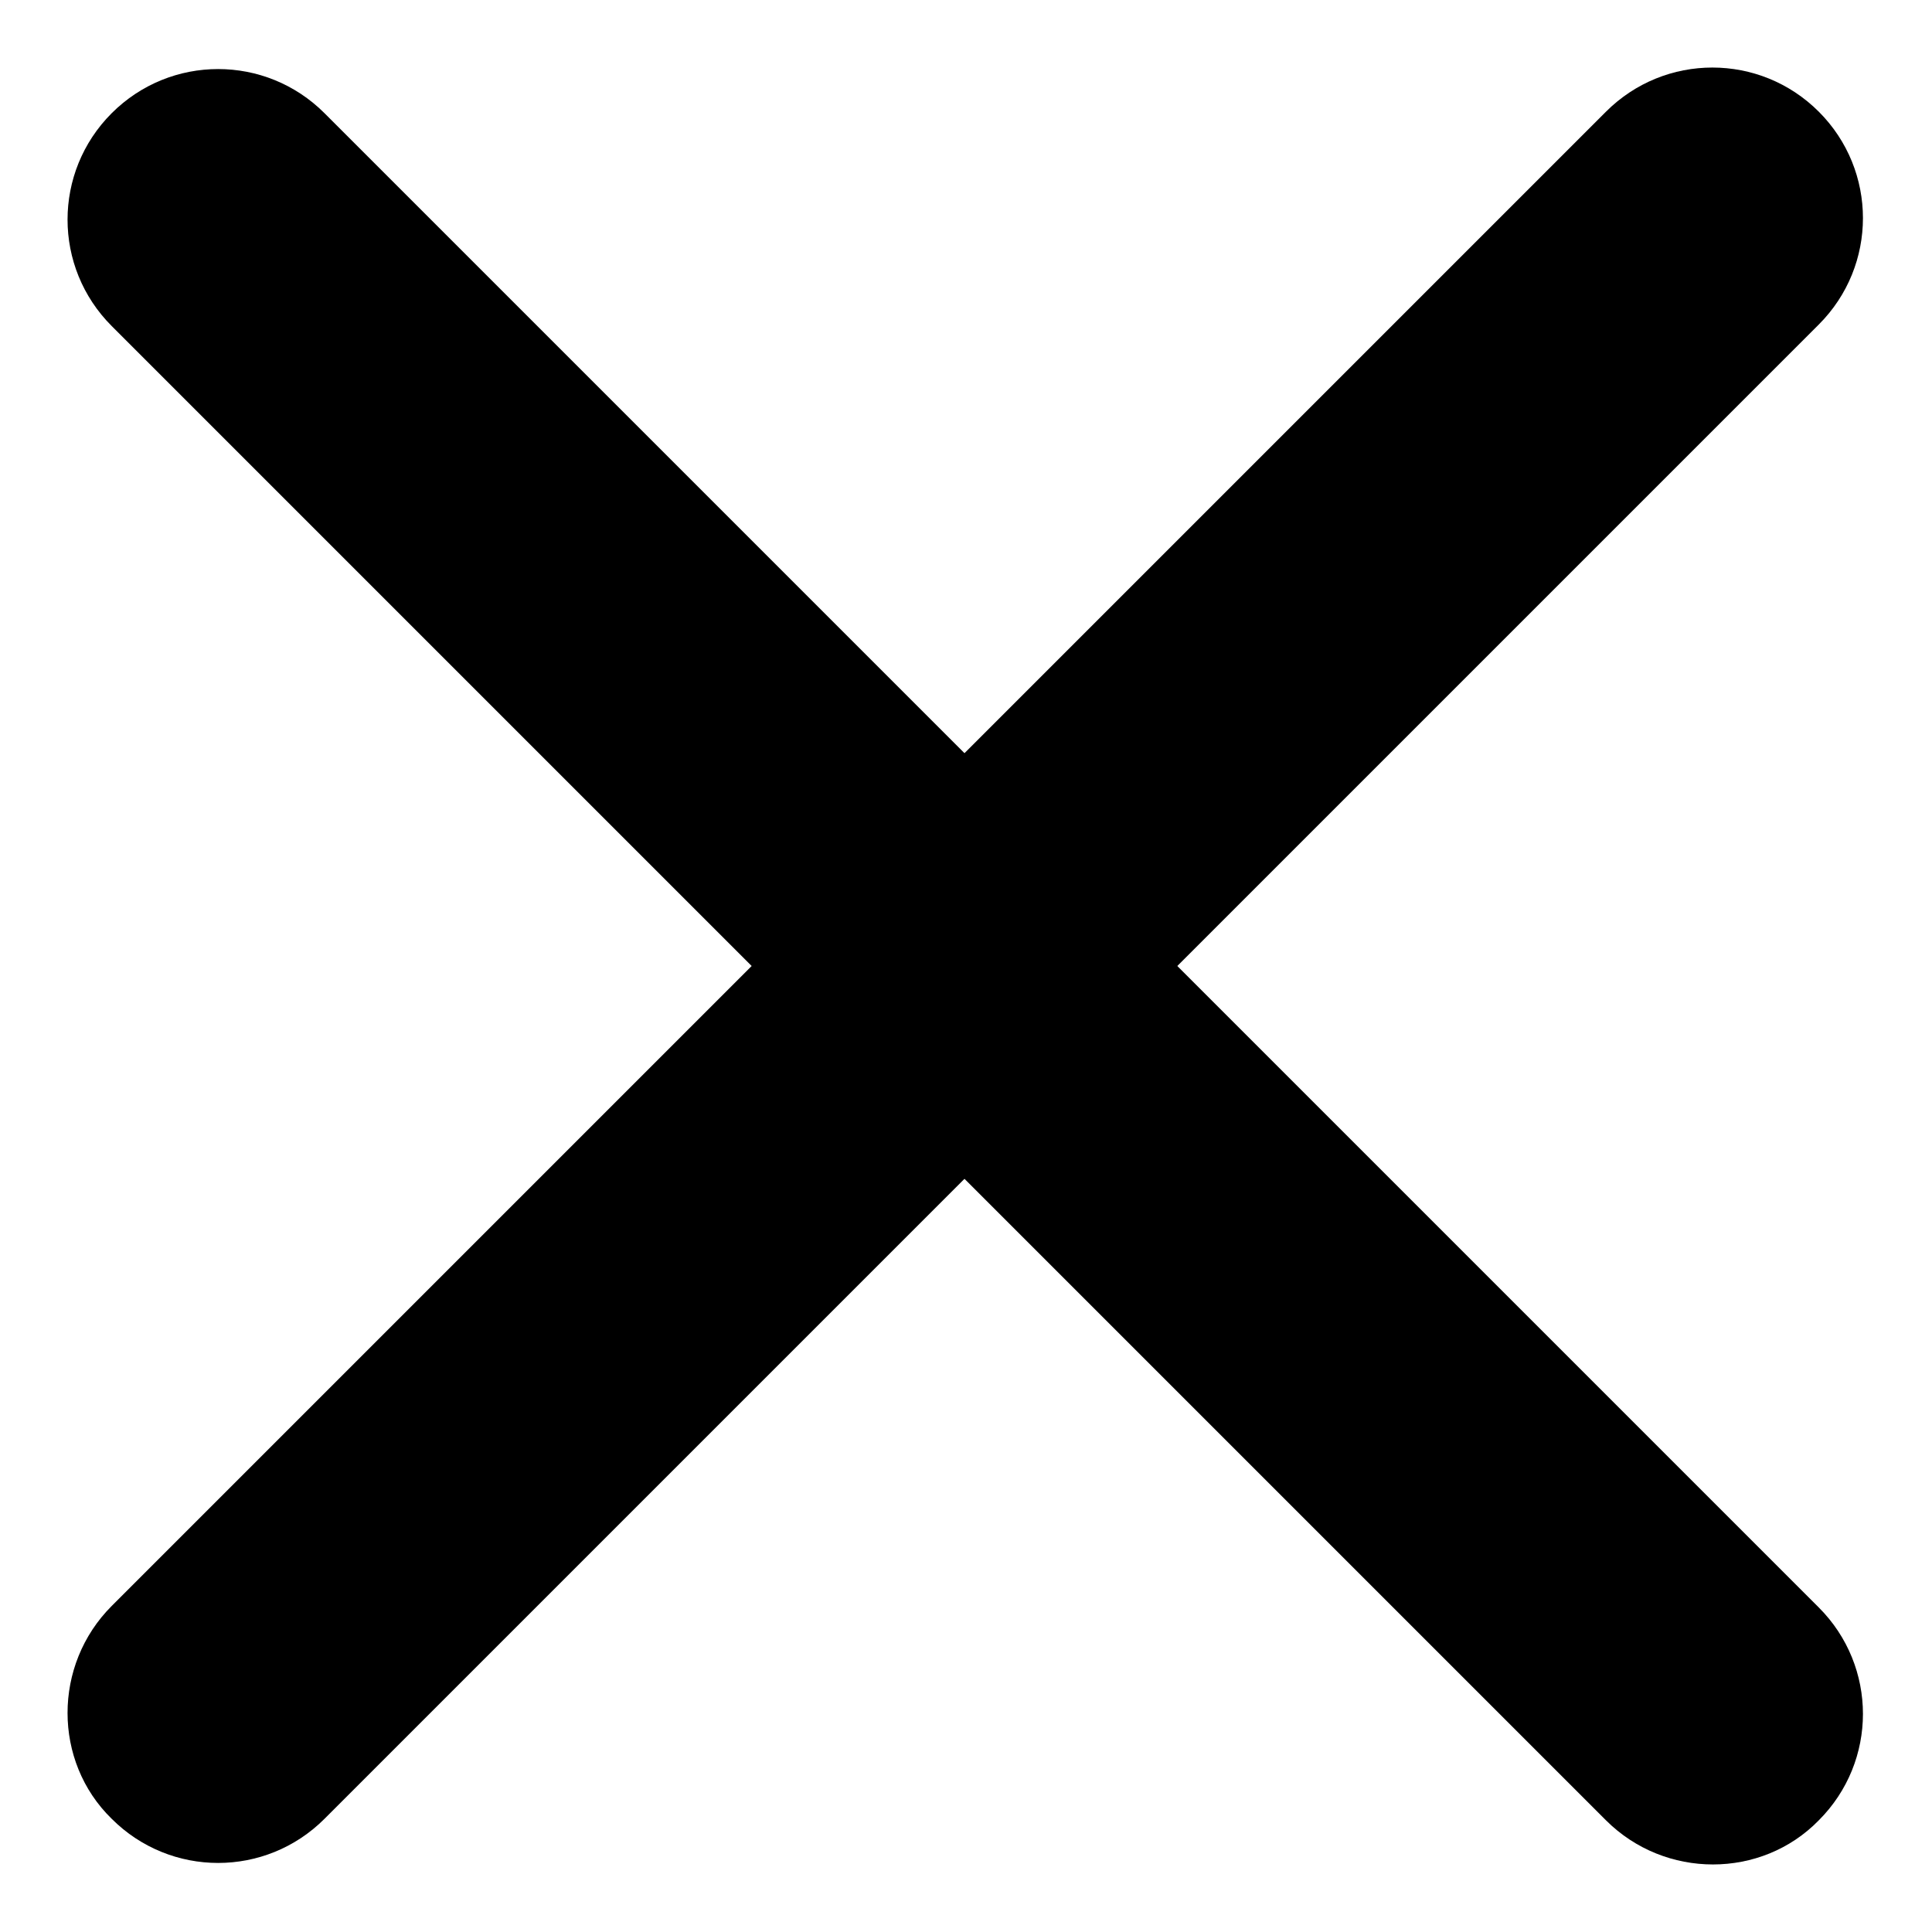 <?xml version="1.0" encoding="utf-8"?>
<!-- Generator: Adobe Illustrator 26.0.1, SVG Export Plug-In . SVG Version: 6.00 Build 0)  -->
<svg version="1.1" xmlns="http://www.w3.org/2000/svg" xmlns:xlink="http://www.w3.org/1999/xlink" x="0px" y="0px"
	 viewBox="0 0 128 128" style="enable-background:new 0 0 128 128;" xml:space="preserve">
<style type="text/css">
	.st0{display:none;}
	.st1{display:inline;}
	.st2{fill:none;stroke:#000000;stroke-width:18;stroke-linecap:round;stroke-miterlimit:10;}
</style>
<g id="Layer_1" class="st0">
	<g class="st1">
		<path d="M52,16.5c19.5,0,35.5,15.9,35.5,35.5S71.5,87.5,52,87.5S16.5,71.5,16.5,52S32.5,16.5,52,16.5 M52,0C23.3,0,0,23.3,0,52
			s23.3,52,52,52s52-23.3,52-52S80.7,0,52,0L52,0z"/>
	</g>
	<g class="st1">
		<line class="st2" x1="84" y1="84" x2="119" y2="119"/>
	</g>
</g>
<g id="Layer_2">
	<path d="M106.4,120.6l-99-99c-3.9-3.9-3.9-10.2,0-14.1l0,0c3.9-3.9,10.2-3.9,14.1,0l99,99c3.9,3.9,3.9,10.2,0,14.1l0,0
		C116.7,124.5,110.3,124.5,106.4,120.6z"/>
	<path d="M7.4,106.4l99-99c3.9-3.9,10.2-3.9,14.1,0l0,0c3.9,3.9,3.9,10.2,0,14.1l-99,99c-3.9,3.9-10.2,3.9-14.1,0l0,0
		C3.5,116.7,3.5,110.3,7.4,106.4z"/>
</g>
</svg>
